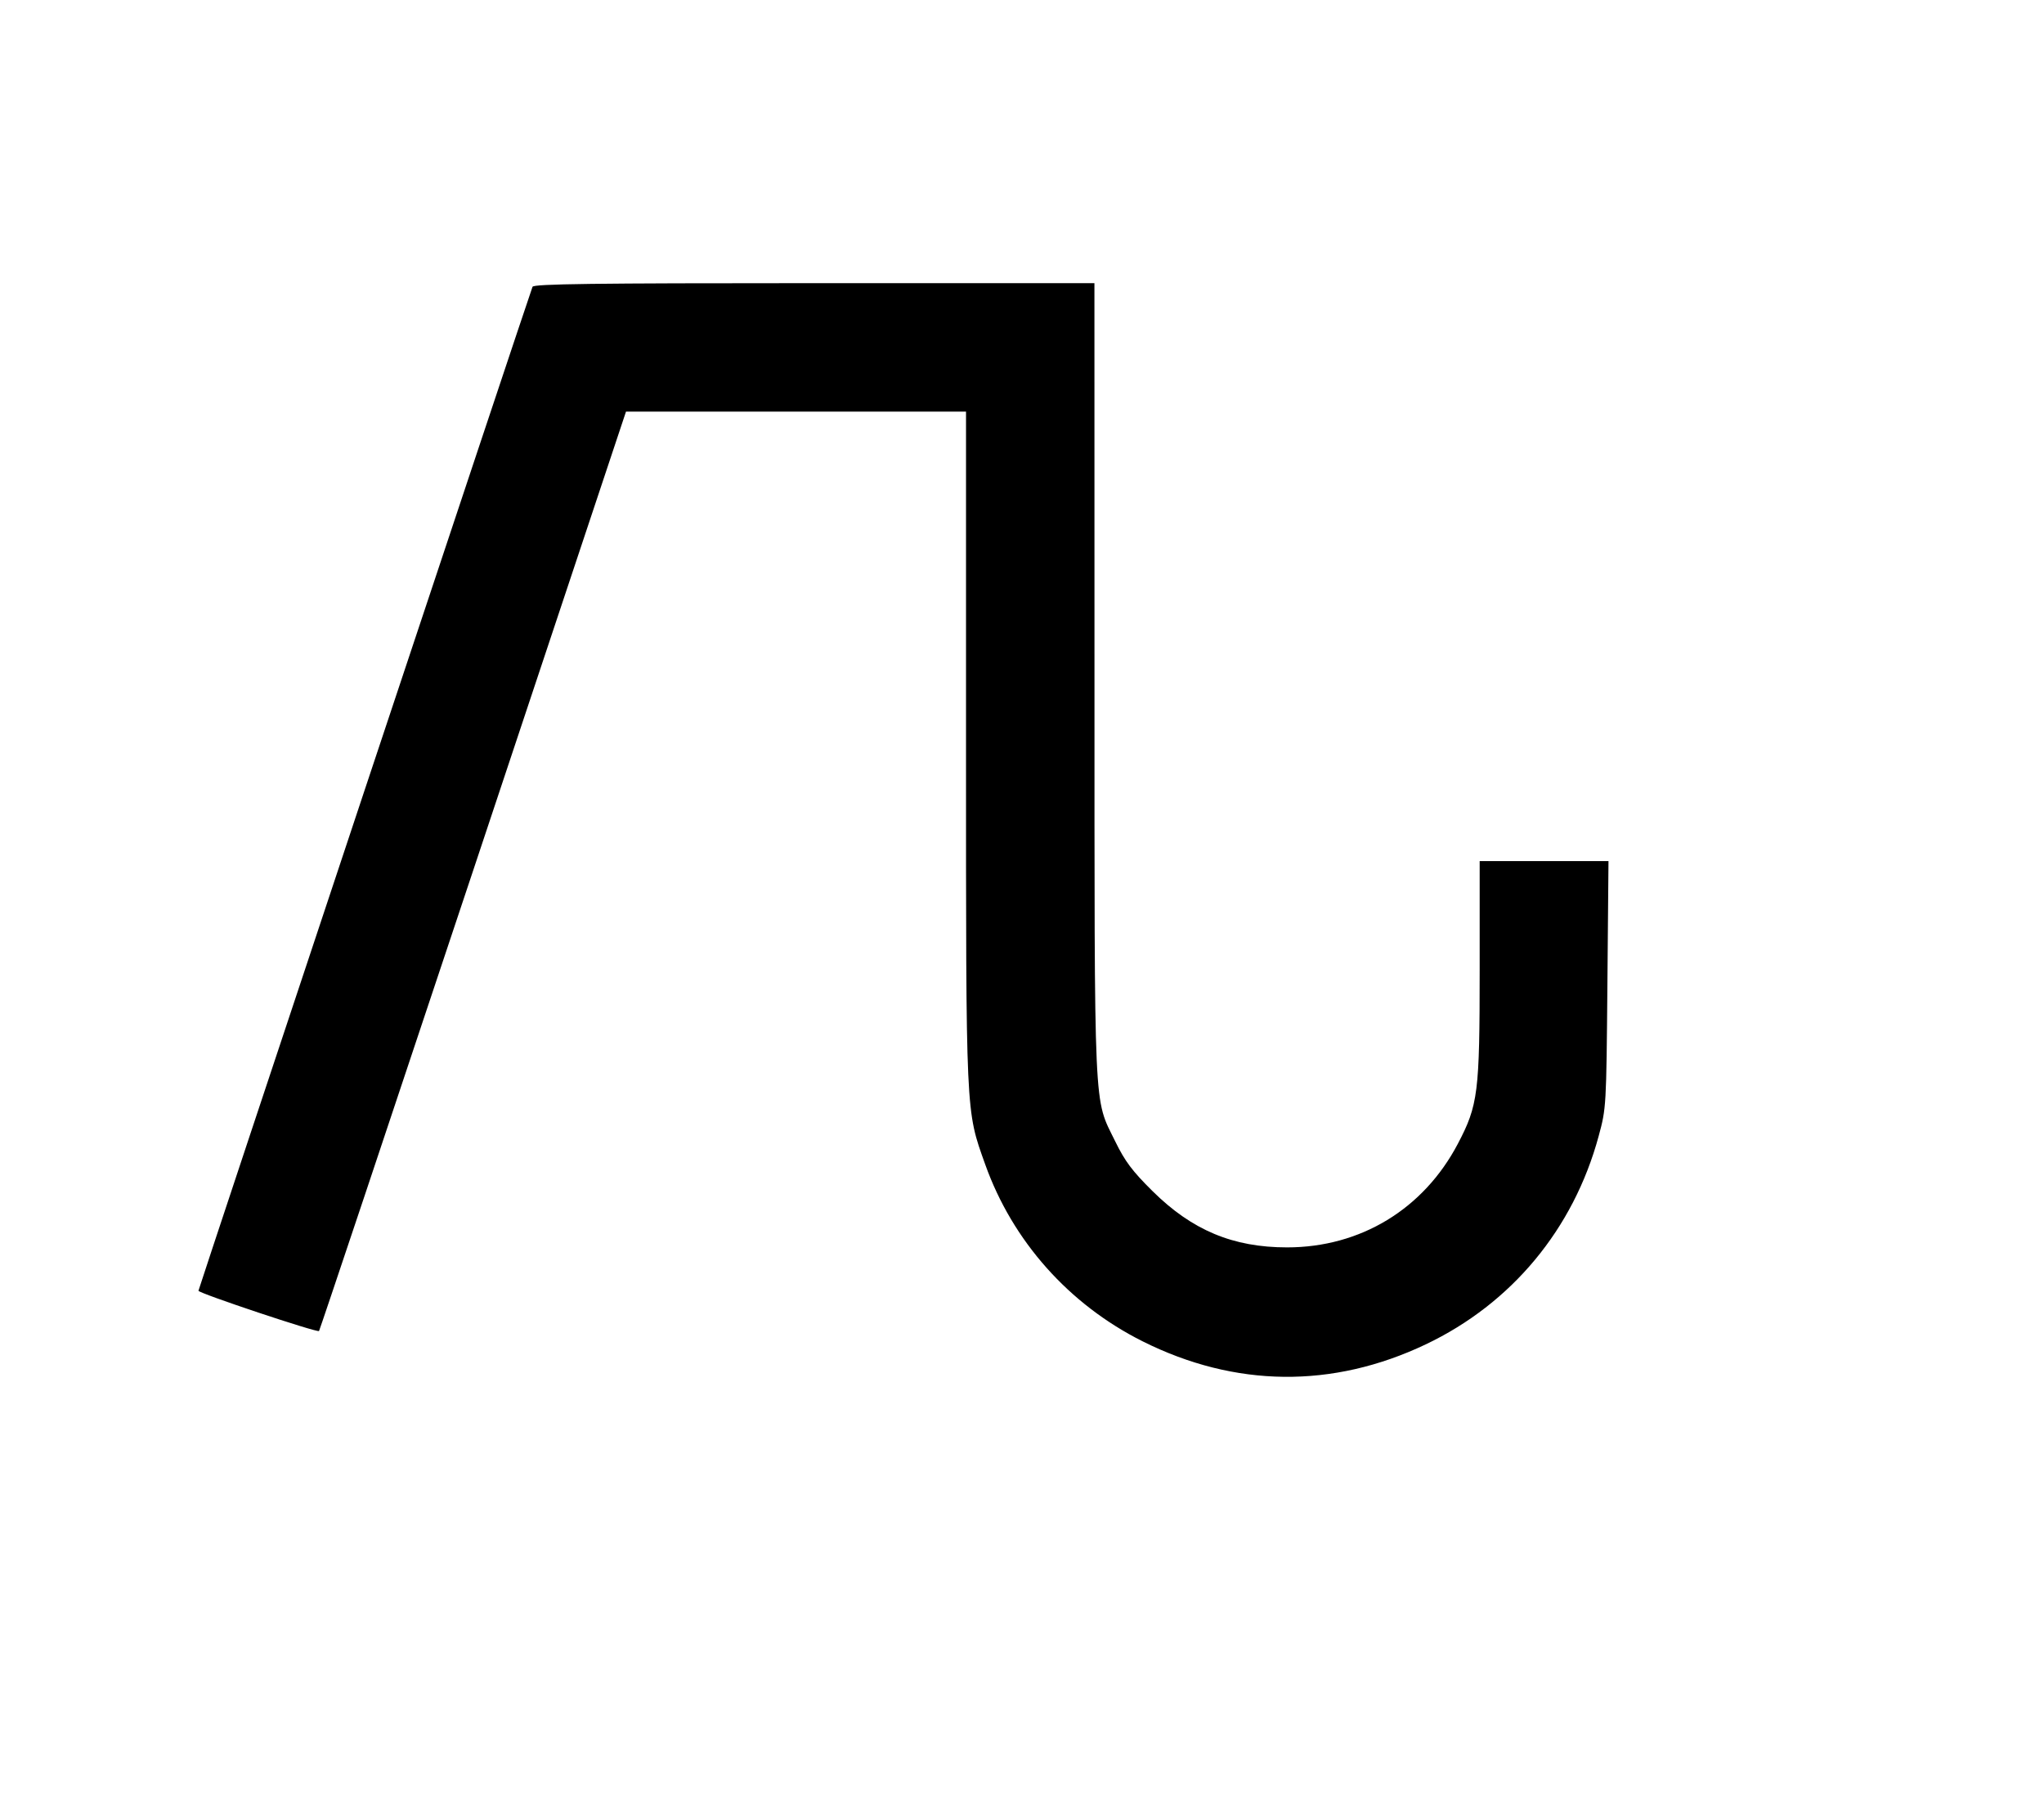 <svg width="136mm" height="120mm" version="1.1" viewBox="0 0 600 529.412" xmlns="http://www.w3.org/2000/svg"><path d="M156.317 84.171 C 155.007 87.627,58.256 378.332,58.256 378.809 C 58.256 379.527,93.159 391.180,93.650 390.626 C 93.845 390.406,114.198 329.605,138.881 255.511 L 183.758 120.795 233.663 120.795 L 283.568 120.795 283.568 219.164 C 283.568 328.237,283.447 325.600,289.188 341.700 C 297.216 364.216,313.763 382.819,335.398 393.650 C 362.530 407.234,391.167 407.546,418.498 394.556 C 443.731 382.564,461.882 360.714,469.272 333.433 C 471.507 325.180,471.527 324.847,471.841 288.922 L 472.158 252.727 453.252 252.727 L 434.347 252.727 434.347 284.716 C 434.347 320.714,433.889 324.358,427.941 335.677 C 417.862 354.857,399.349 366.085,377.805 366.085 C 361.934 366.085,349.916 361.056,338.303 349.556 C 332.351 343.662,330.239 340.845,327.364 334.970 C 320.966 321.891,321.294 329.196,321.277 199.397 L 321.262 83.100 238.992 83.100 C 173.964 83.100,156.637 83.324,156.317 84.171 " stroke="none" fill-rule="evenodd" fill="black"></path></svg>